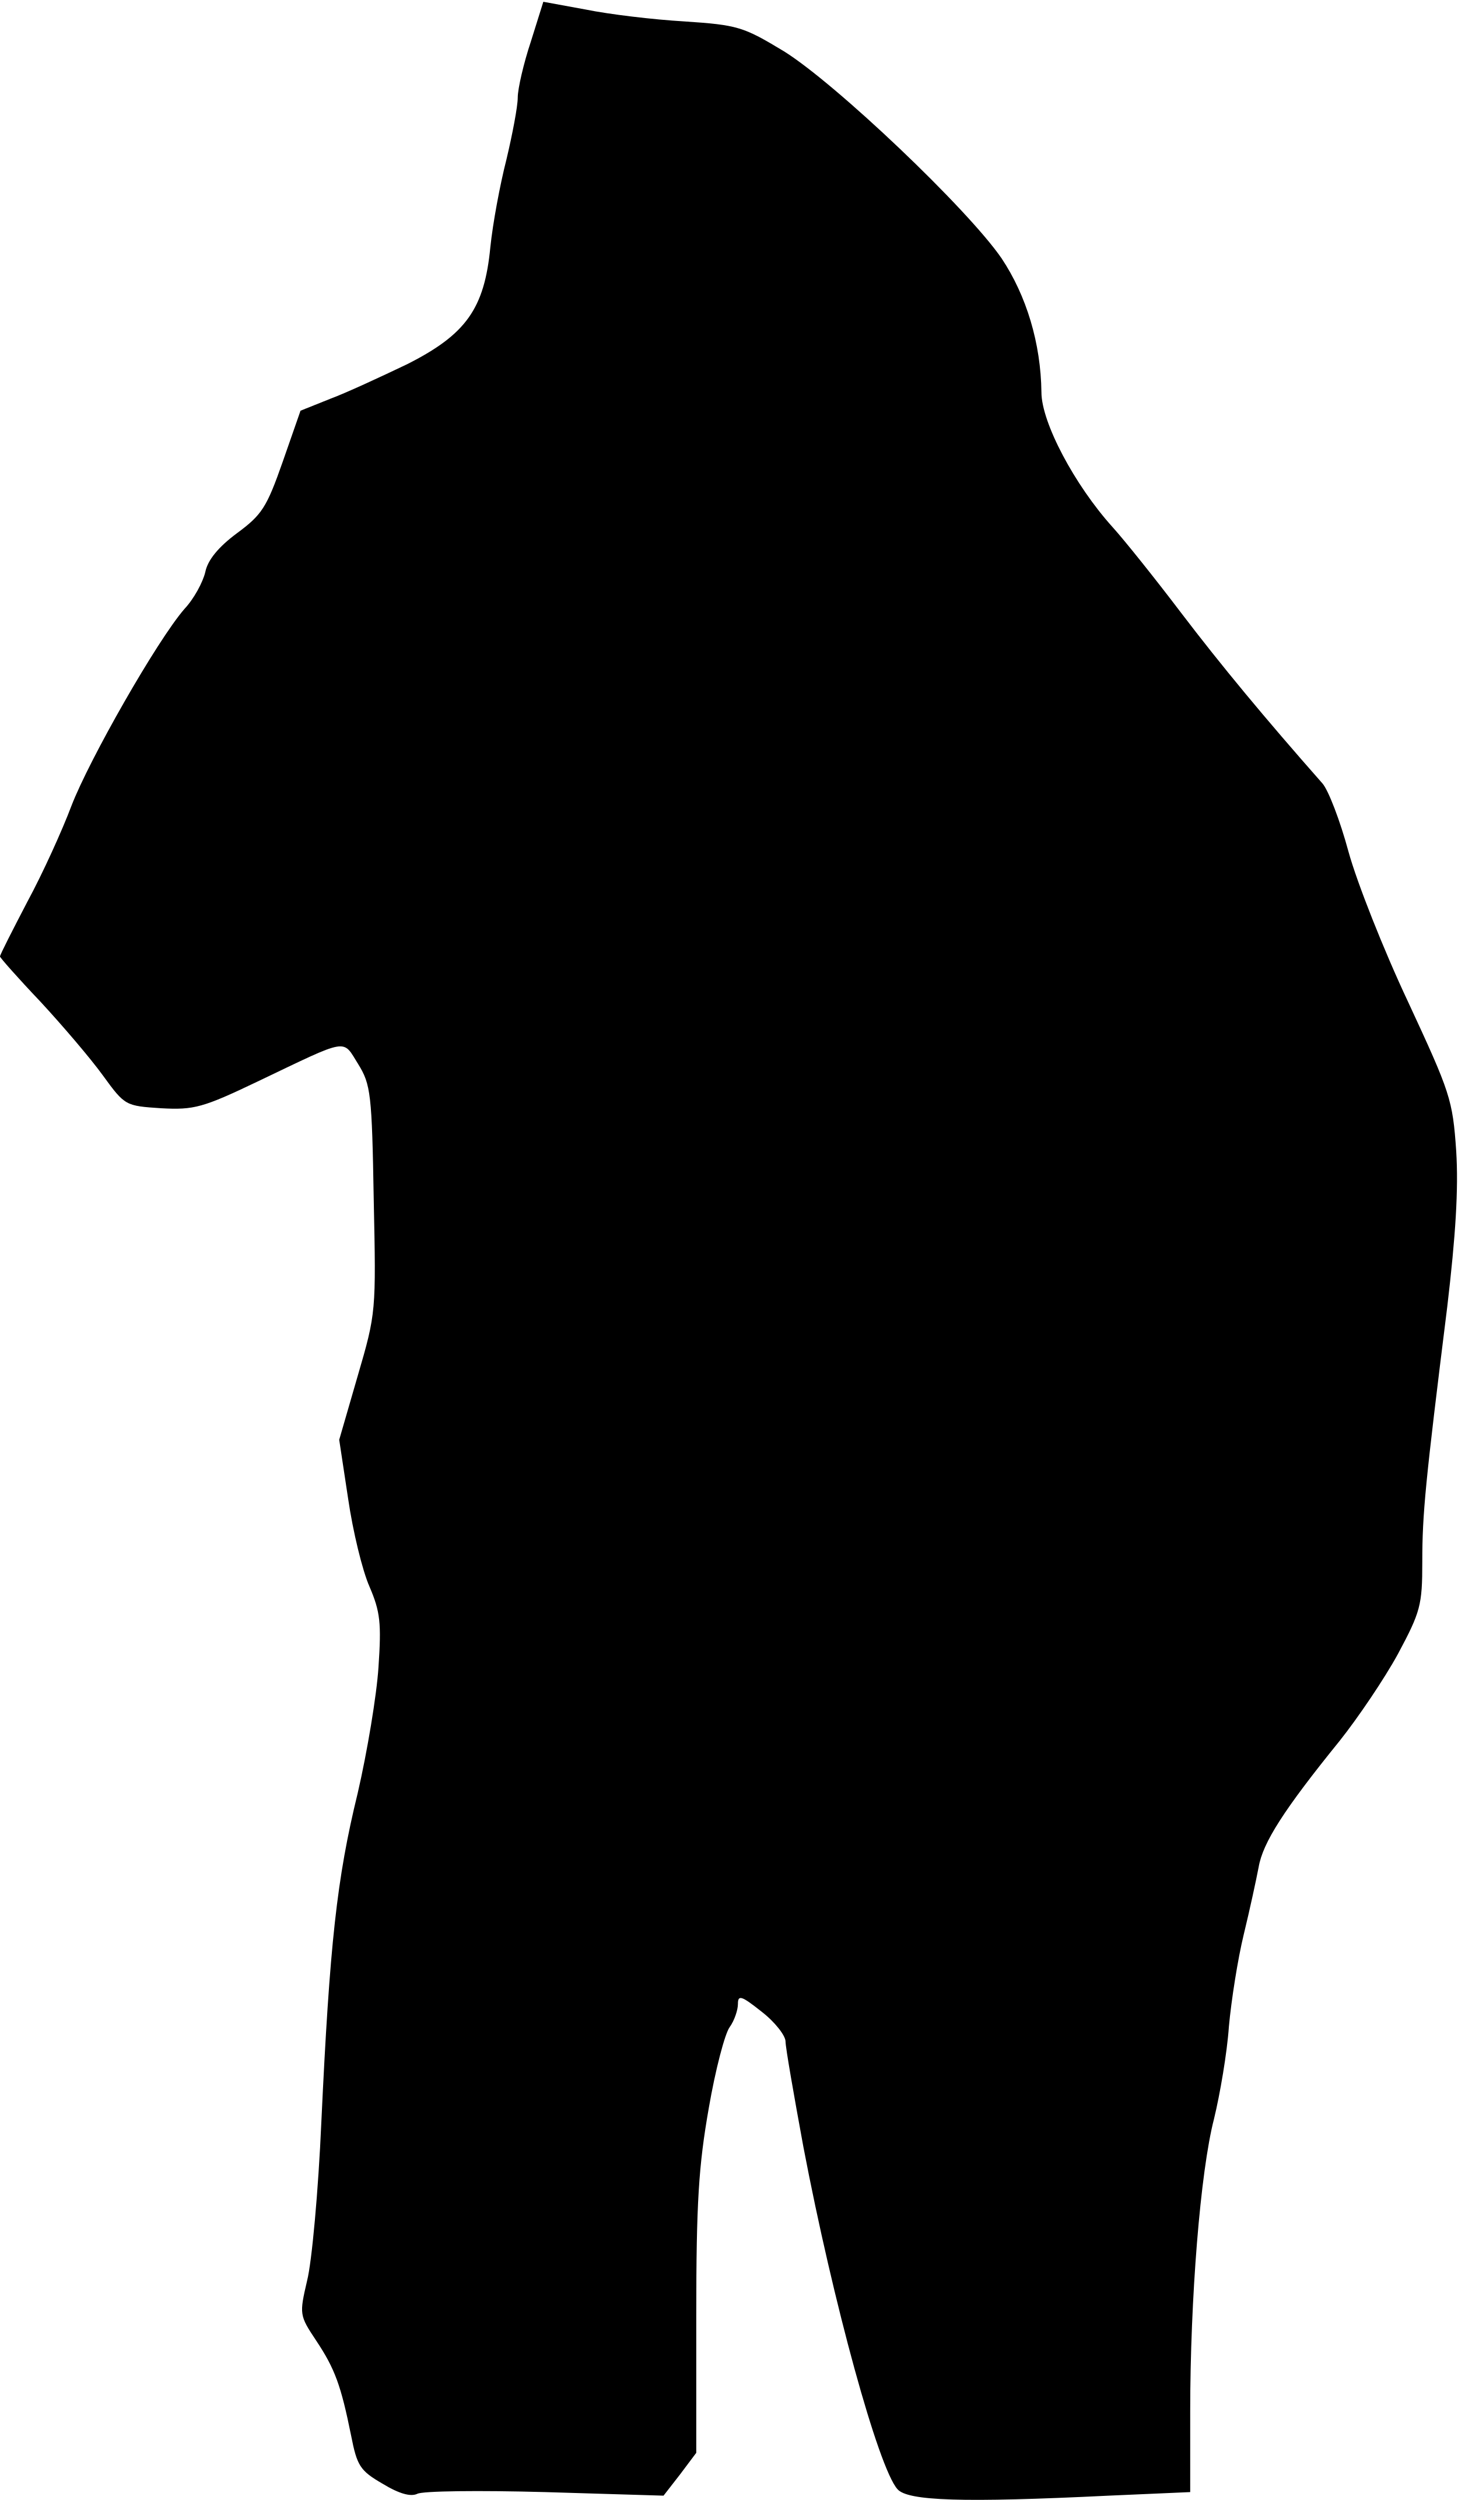 <?xml version="1.0" standalone="no"?>
<!DOCTYPE svg PUBLIC "-//W3C//DTD SVG 20010904//EN"
 "http://www.w3.org/TR/2001/REC-SVG-20010904/DTD/svg10.dtd">
<svg version="1.0" xmlns="http://www.w3.org/2000/svg"
 width="245pt" height="420pt" viewBox="0 0 245 420"
 preserveAspectRatio="xMidYMid meet">
<g transform="translate(0,420) scale(0.1,-0.1)"
fill="#000000" stroke="none">
<path fill="#000000" stroke="none" d="M892 4130 c-12 -36 -22 -79 -22 -94 0
-15 -9 -62 -19 -104 -11 -43 -23 -108 -27 -147 -10 -104 -41 -147 -140 -197
-44 -21 -102 -48 -129 -58 l-50 -20 -30 -86 c-27 -77 -35 -89 -77 -120 -31
-23 -49 -45 -53 -65 -4 -17 -19 -45 -35 -62 -46 -53 -160 -253 -190 -331 -15
-40 -48 -113 -74 -161 -25 -48 -46 -89 -46 -92 0 -2 30 -36 68 -76 37 -40 84
-95 105 -124 37 -51 38 -51 98 -55 55 -3 70 1 162 45 155 74 142 72 169 29 21
-34 23 -50 26 -227 4 -189 4 -191 -27 -297 l-31 -107 15 -99 c8 -55 24 -121
36 -148 18 -42 20 -61 15 -135 -3 -47 -19 -143 -35 -212 -35 -143 -47 -253
-61 -552 -5 -115 -16 -236 -24 -267 -13 -56 -13 -58 15 -100 32 -48 42 -76 59
-160 10 -51 15 -59 53 -81 28 -17 47 -22 58 -17 8 5 105 6 215 3 l199 -6 28
36 27 36 0 231 c0 190 4 251 21 348 11 64 27 125 35 136 8 11 14 29 14 39 0
16 6 14 40 -13 22 -17 40 -40 40 -50 0 -10 14 -90 30 -177 50 -262 126 -539
158 -575 17 -20 110 -23 355 -11 l137 6 0 135 c0 190 17 403 40 492 10 41 22
111 25 155 4 44 15 114 25 155 10 41 21 92 25 113 7 41 42 96 136 212 31 39
75 104 98 146 38 71 41 82 41 155 0 81 5 132 42 429 14 119 19 197 15 261 -6
87 -10 98 -81 251 -41 87 -86 201 -100 252 -14 52 -34 104 -44 115 -97 110
-170 198 -237 286 -44 58 -96 123 -116 145 -63 70 -119 175 -119 226 -1 82
-25 162 -67 225 -57 83 -279 294 -366 348 -68 41 -77 44 -167 50 -52 3 -127
12 -166 20 l-71 13 -21 -67z"/>
</g>
</svg>
